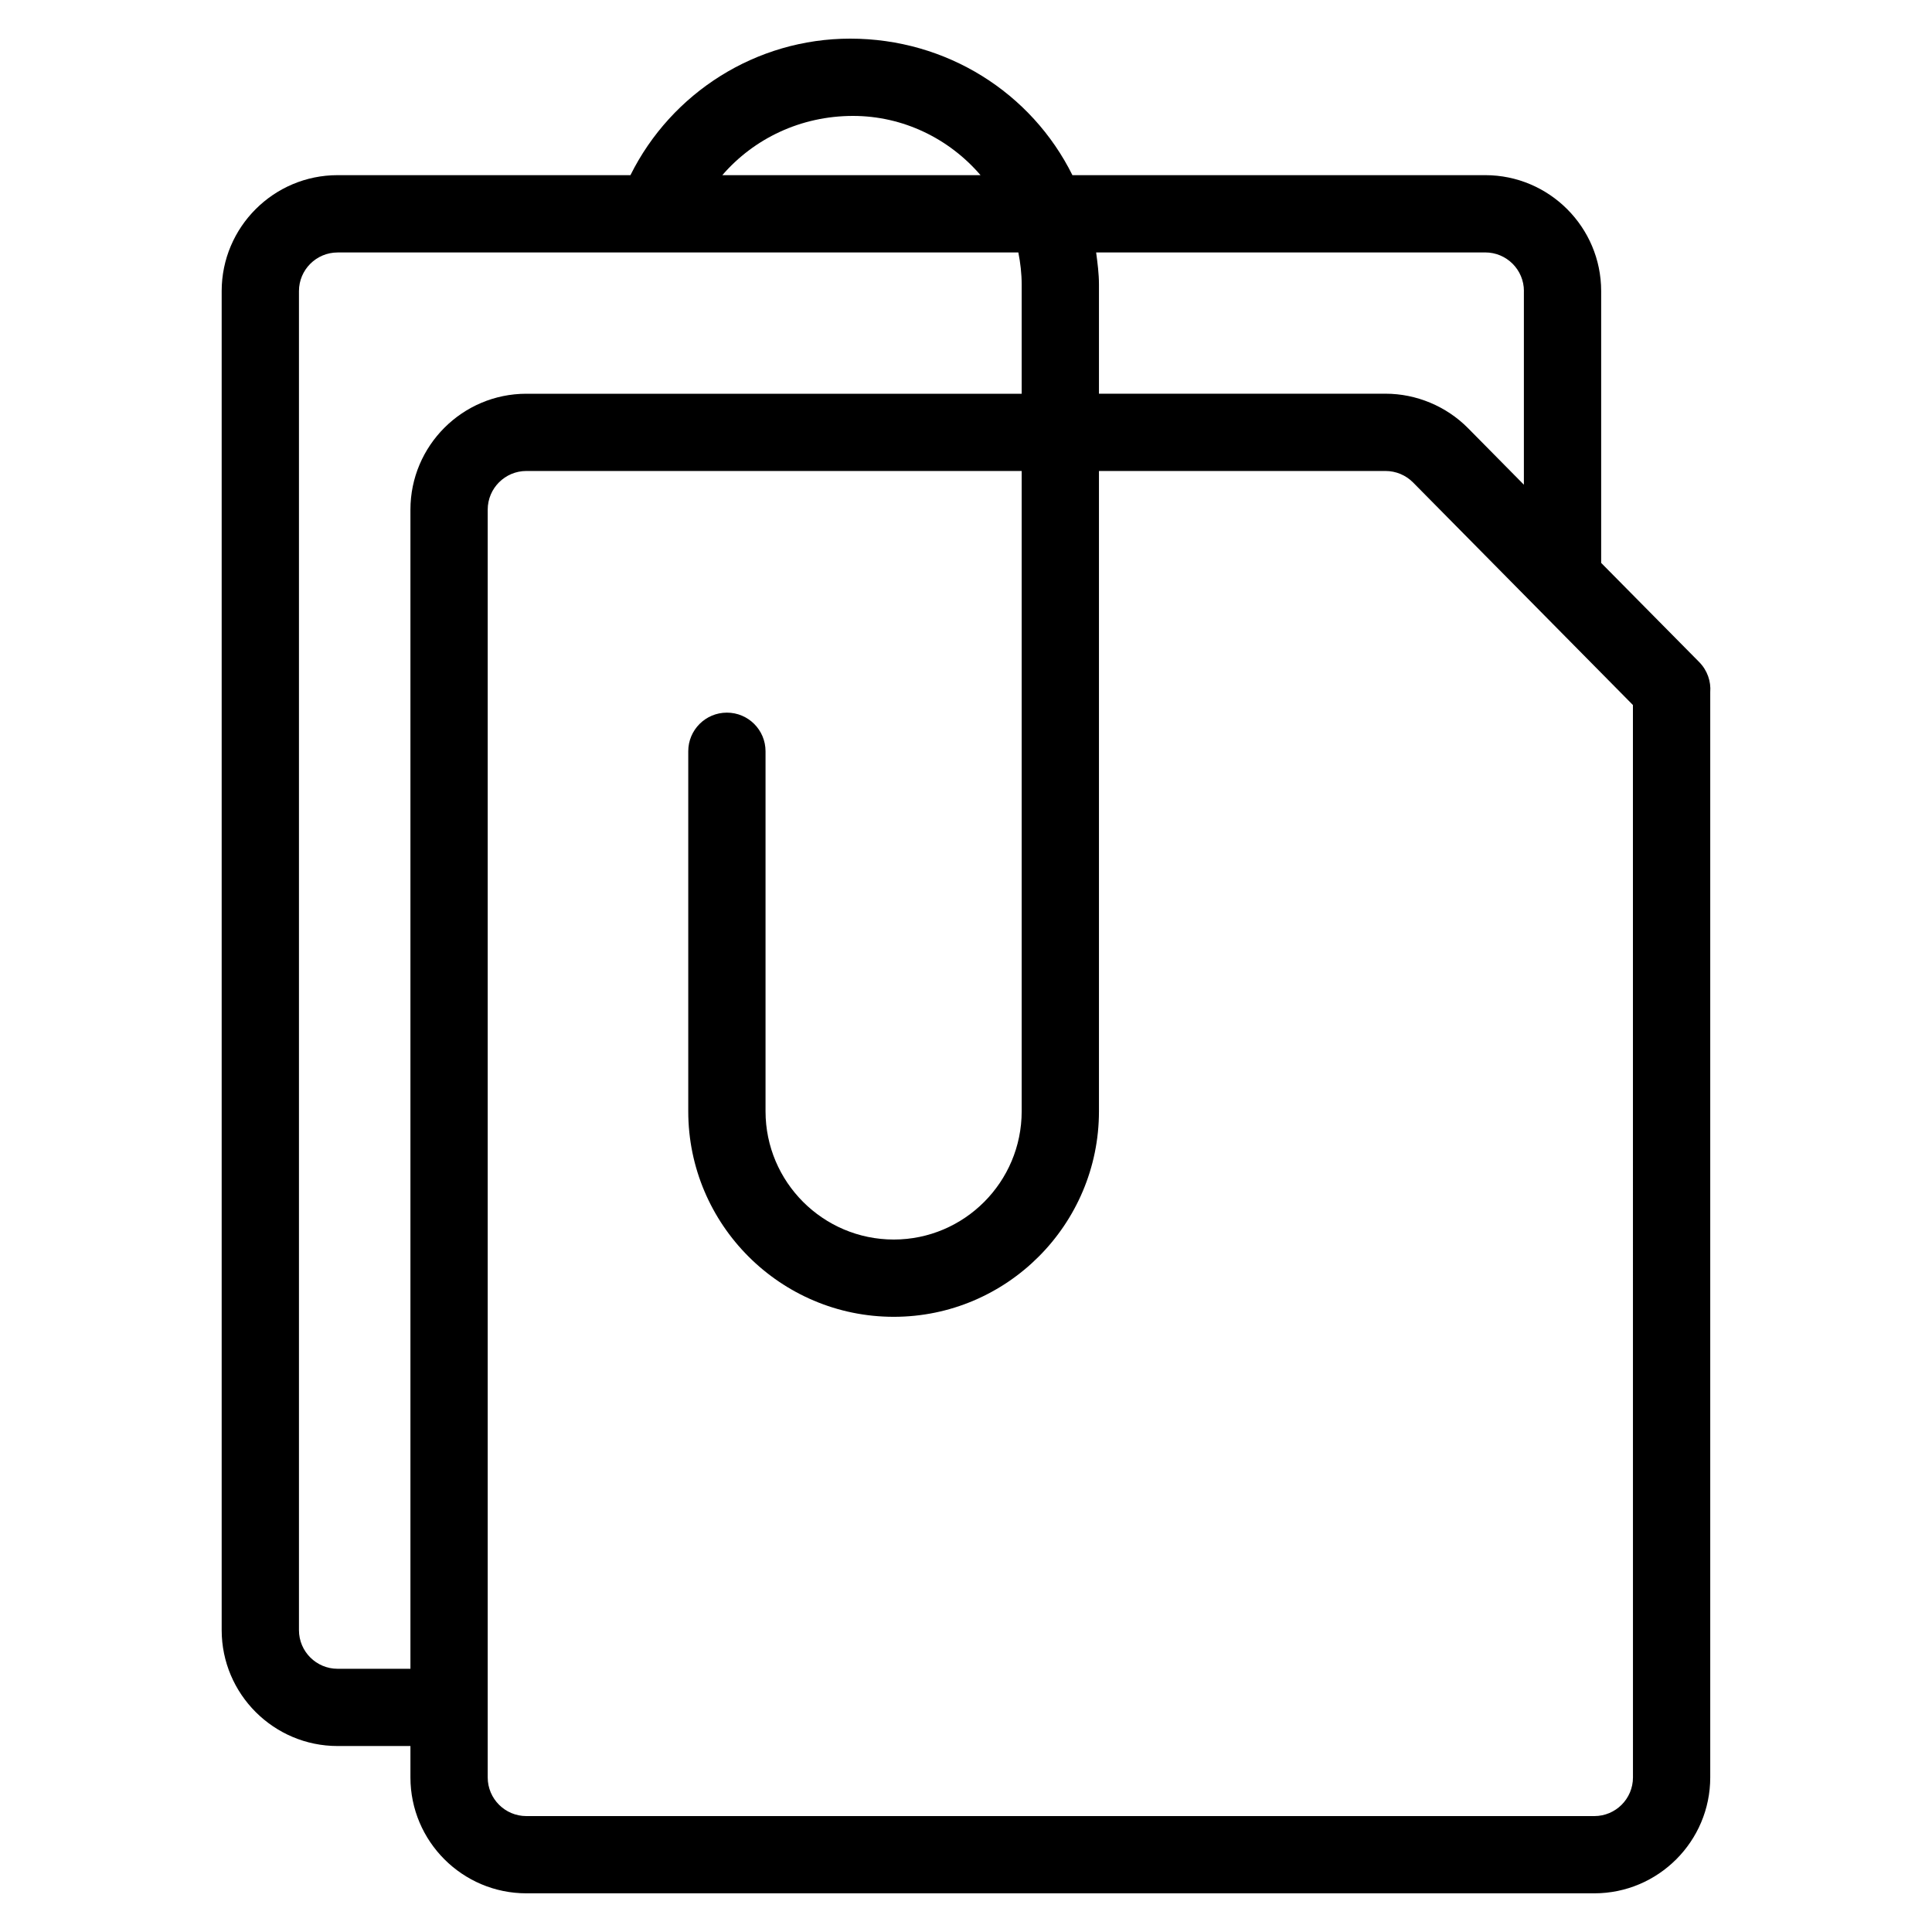<svg id="Layer_1" enable-background="new 0 0 50 50" height="512" viewBox="0 0 50 50" width="512" xmlns="http://www.w3.org/2000/svg"><g><path d="m41.438 14.568v-7.035c0-1.654-1.346-3-3-3h-10.684c-1.06-2.135-3.258-3.533-5.751-3.533-2.432 0-4.626 1.398-5.687 3.533h-7.579c-1.654 0-3 1.346-3 3v34.654c0 1.654 1.346 3 3 3h1.885v.812c0 1.654 1.346 3 3 3h27.639c1.654 0 3-1.346 3-3v-28.085c.022-.279-.074-.565-.286-.78zm-2-7.035v5.011l-1.445-1.463c-.56-.566-1.337-.892-2.134-.892h-7.418v-2.824c0-.284-.037-.558-.073-.832h10.071c.552 0 1 .448 1 1zm-17.362-4.533c1.293 0 2.486.584 3.3 1.533h-6.682c.817-.947 2.03-1.533 3.382-1.533zm-13.339 40.188c-.551 0-1-.448-1-1v-34.654c0-.552.449-1 1-1h17.618c.053.27.086.546.086.832v2.824h-12.819c-1.654 0-3 1.346-3 3v29.998zm33.524 2.812c0 .552-.448 1-1 1h-27.639c-.551 0-1-.448-1-1 0-9.965 0-22.724 0-32.811 0-.552.449-1 1-1h12.819v16.571c0 1.83-1.485 3.319-3.31 3.319-1.83 0-3.319-1.489-3.319-3.319v-9.317c0-.553-.448-1-1-1-.552 0-1 .447-1 1v9.317c0 2.933 2.386 5.319 5.319 5.319 2.928 0 5.31-2.387 5.31-5.319v-16.571h7.418c.266 0 .524.108.711.297.314.318 5.845 5.916 5.69 5.76z"/></g></svg>